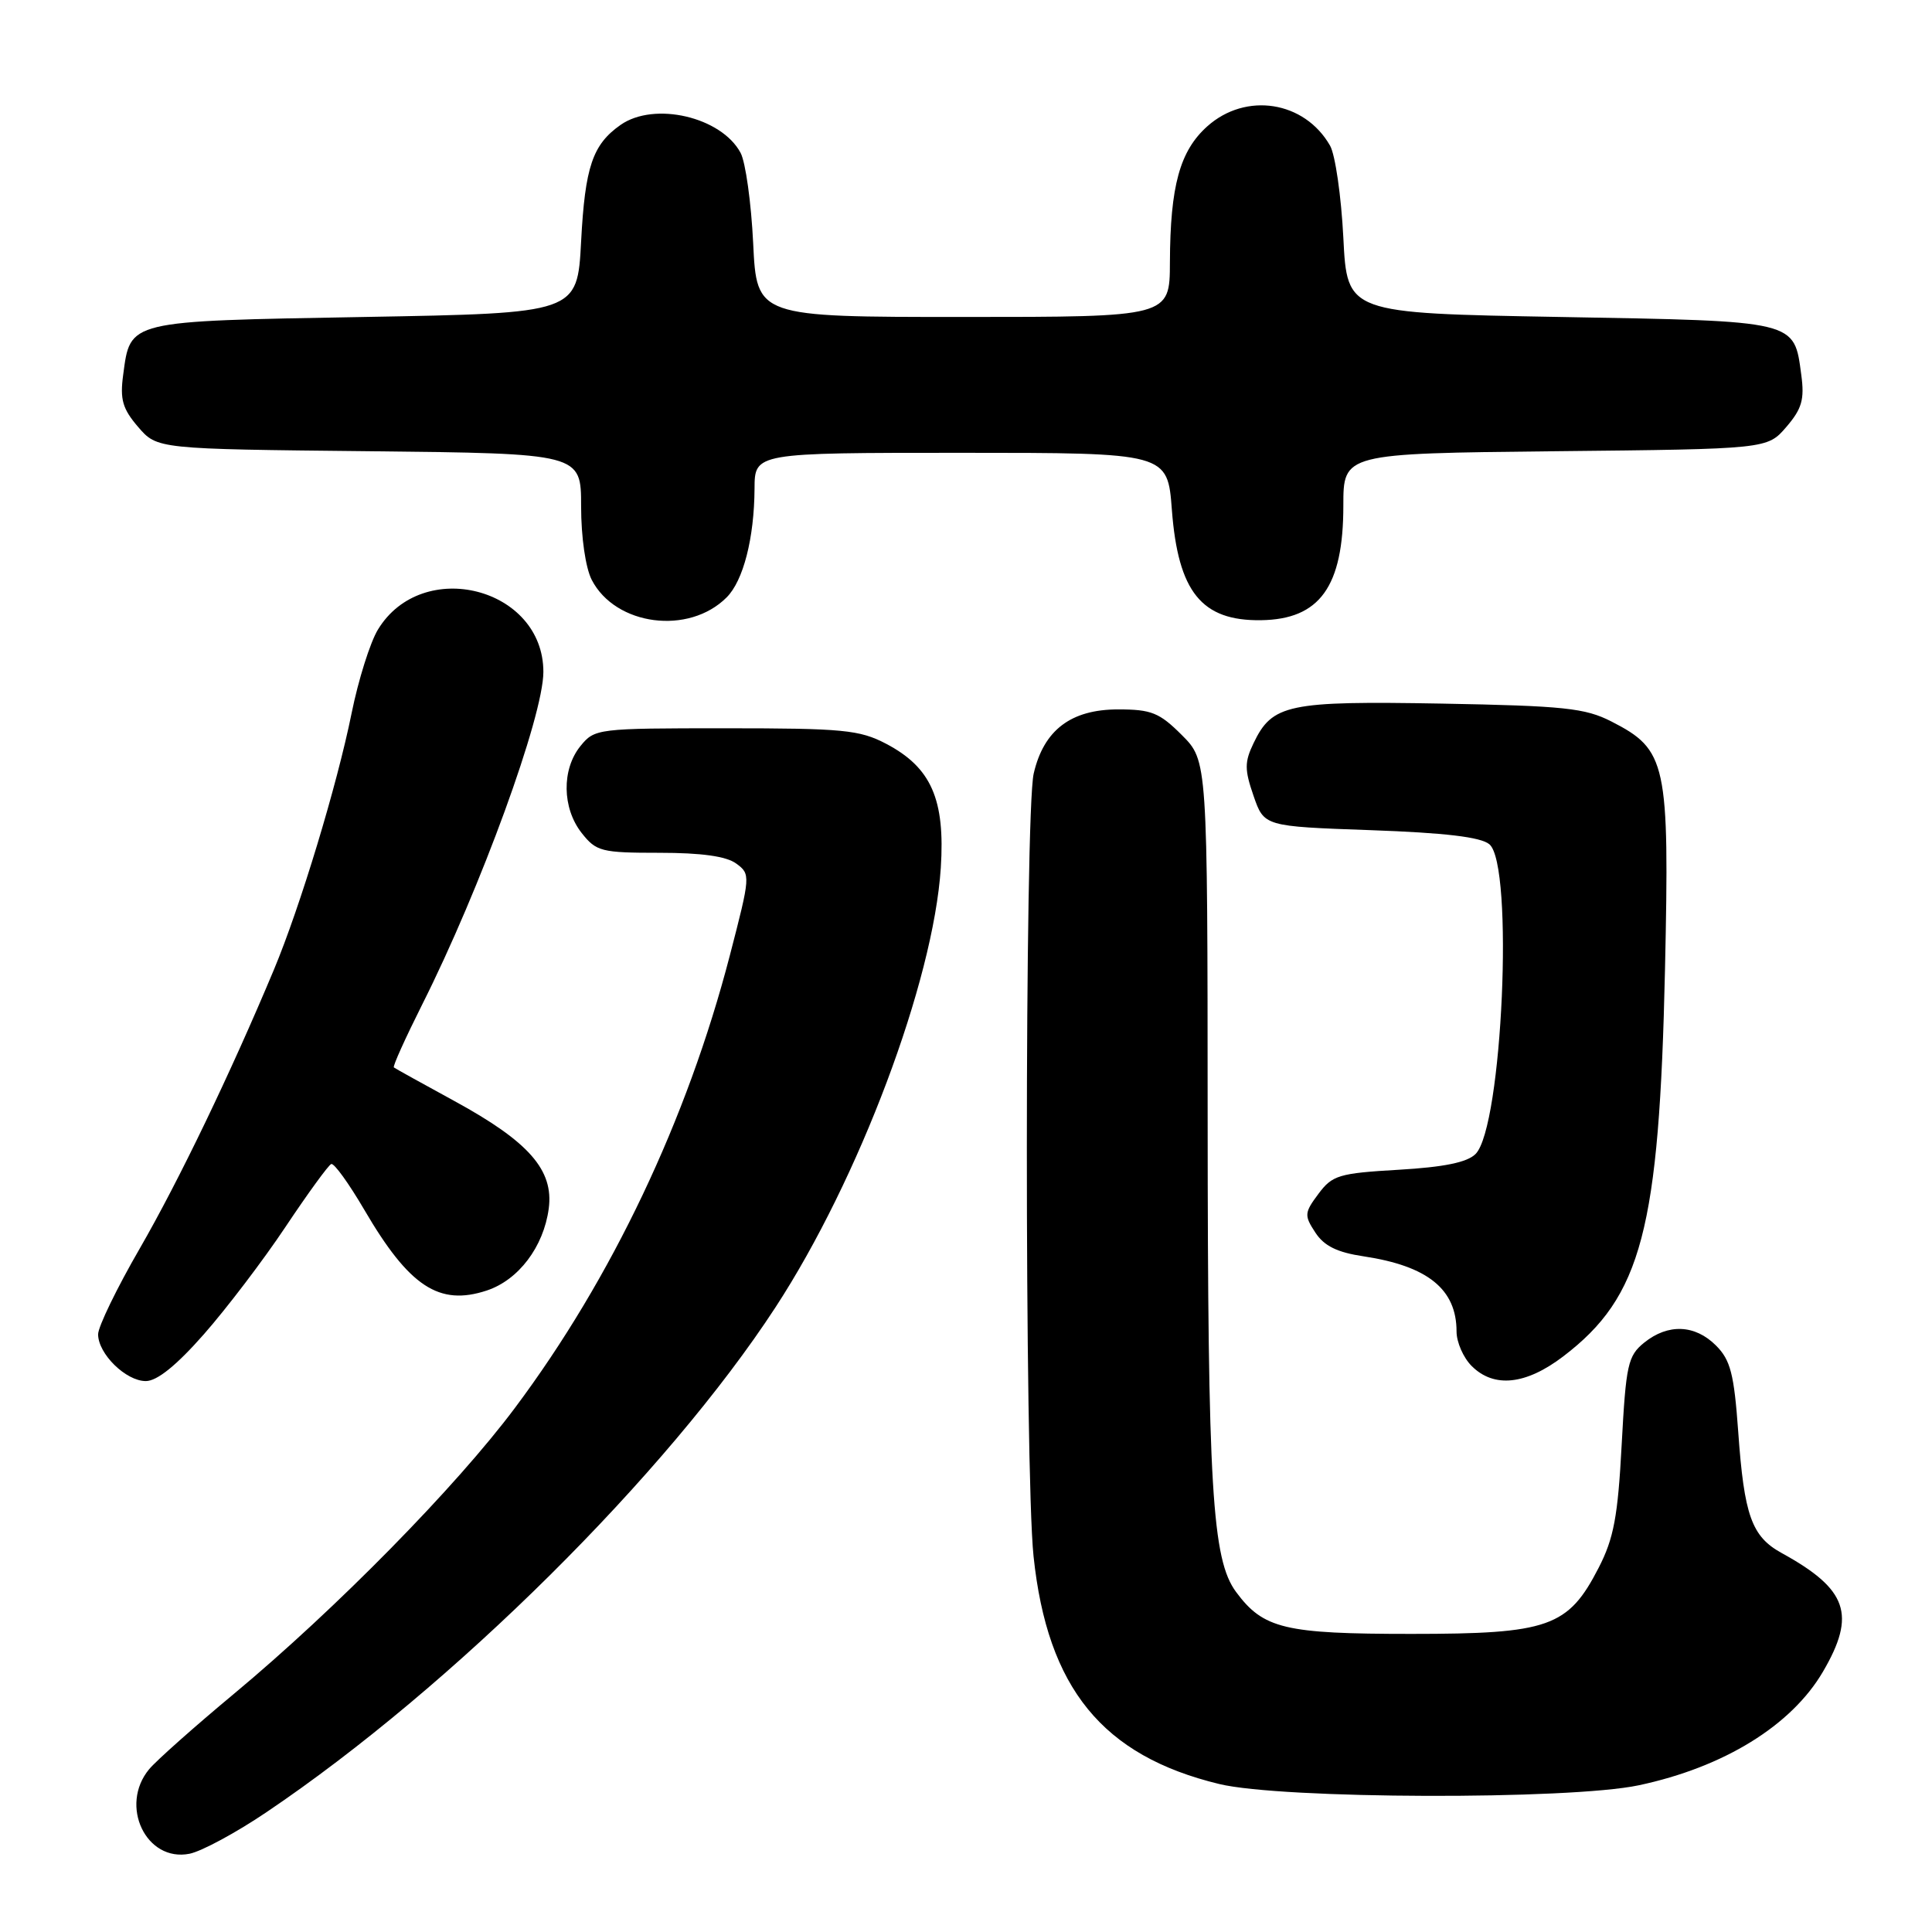 <?xml version="1.0" encoding="UTF-8" standalone="no"?>
<!DOCTYPE svg PUBLIC "-//W3C//DTD SVG 1.1//EN" "http://www.w3.org/Graphics/SVG/1.1/DTD/svg11.dtd" >
<svg xmlns="http://www.w3.org/2000/svg" xmlns:xlink="http://www.w3.org/1999/xlink" version="1.1" viewBox="0 0 256 256">
 <g >
 <path fill="currentColor"
d=" M 35.33 240.11 C 59.90 223.54 88.36 195.30 102.76 173.22 C 113.82 156.27 123.68 130.06 124.66 115.00 C 125.25 105.91 123.39 101.69 117.41 98.55 C 113.90 96.71 111.70 96.50 96.16 96.50 C 79.15 96.50 78.79 96.54 76.91 98.86 C 74.41 101.95 74.48 107.07 77.07 110.37 C 79.01 112.83 79.67 113.00 87.38 113.00 C 92.95 113.00 96.25 113.46 97.56 114.43 C 99.47 115.83 99.45 116.03 96.70 126.63 C 91.05 148.36 81.08 169.37 68.25 186.53 C 60.46 196.97 44.54 213.17 31.00 224.44 C 25.77 228.79 20.72 233.28 19.77 234.42 C 15.76 239.24 19.36 246.78 25.12 245.63 C 26.71 245.31 31.31 242.83 35.33 240.11 Z  M 217.14 236.56 C 228.41 234.17 237.37 228.65 241.55 221.51 C 245.98 213.94 244.82 210.59 236.09 205.79 C 232.10 203.60 231.11 200.83 230.32 189.67 C 229.77 182.04 229.30 180.21 227.38 178.29 C 224.59 175.50 221.02 175.36 217.86 177.91 C 215.70 179.66 215.45 180.82 214.88 191.42 C 214.38 200.94 213.83 203.85 211.84 207.72 C 207.79 215.60 205.23 216.50 187.00 216.50 C 170.22 216.50 167.40 215.82 163.79 210.95 C 160.60 206.64 160.04 197.25 160.02 148.15 C 160.00 100.80 160.00 100.80 156.60 97.40 C 153.63 94.43 152.56 94.00 148.16 94.00 C 141.90 94.00 138.30 96.74 136.97 102.50 C 135.77 107.69 135.76 194.84 136.95 206.21 C 138.79 223.70 146.09 232.65 161.55 236.39 C 169.82 238.40 207.94 238.51 217.14 236.56 Z  M 27.02 176.79 C 30.02 173.38 34.90 166.97 37.85 162.54 C 40.80 158.12 43.52 154.38 43.89 154.24 C 44.27 154.09 46.23 156.82 48.27 160.30 C 54.22 170.48 58.18 173.09 64.50 171.00 C 68.70 169.61 72.03 165.22 72.71 160.15 C 73.39 155.04 70.09 151.28 60.19 145.88 C 55.96 143.57 52.36 141.58 52.19 141.44 C 52.01 141.31 53.71 137.56 55.94 133.11 C 63.68 117.72 72.00 94.89 72.00 89.03 C 72.00 77.86 55.96 73.75 50.08 83.42 C 49.05 85.11 47.48 90.10 46.59 94.50 C 44.66 104.05 39.77 120.18 36.29 128.50 C 30.56 142.19 23.70 156.45 18.52 165.43 C 15.48 170.68 13.00 175.80 13.00 176.80 C 13.00 179.39 16.68 183.00 19.32 183.00 C 20.81 183.00 23.38 180.93 27.02 176.79 Z  M 207.15 179.72 C 217.53 171.80 219.86 162.94 220.62 128.50 C 221.22 101.06 220.85 99.35 213.52 95.60 C 210.03 93.82 207.27 93.53 191.02 93.23 C 170.65 92.87 168.58 93.30 166.10 98.48 C 164.90 100.98 164.90 101.98 166.10 105.45 C 167.50 109.50 167.50 109.50 181.60 110.00 C 191.46 110.35 196.20 110.91 197.35 111.87 C 200.62 114.60 199.08 149.35 195.52 152.91 C 194.42 154.02 191.34 154.65 185.32 155.00 C 177.41 155.46 176.54 155.72 174.70 158.19 C 172.83 160.70 172.80 161.05 174.29 163.32 C 175.45 165.10 177.19 165.95 180.68 166.47 C 189.19 167.75 193.00 170.83 193.00 176.43 C 193.00 177.85 193.90 179.90 195.00 181.00 C 197.95 183.95 202.18 183.51 207.15 179.72 Z  M 96.28 79.16 C 98.50 76.95 99.94 71.30 99.98 64.75 C 100.00 60.00 100.00 60.00 127.36 60.00 C 154.71 60.00 154.71 60.00 155.28 67.57 C 156.11 78.44 159.22 82.29 167.09 82.18 C 174.88 82.07 178.00 77.73 178.00 67.00 C 178.00 60.09 178.00 60.09 206.09 59.79 C 234.18 59.50 234.18 59.50 236.70 56.57 C 238.76 54.17 239.12 52.93 238.68 49.68 C 237.71 42.43 238.26 42.56 206.72 42.00 C 178.50 41.50 178.50 41.50 178.00 31.50 C 177.72 26.00 176.93 20.51 176.24 19.30 C 172.86 13.38 165.08 12.16 159.96 16.75 C 156.33 20.01 155.06 24.64 155.02 34.75 C 155.00 42.00 155.00 42.00 127.63 42.00 C 100.27 42.00 100.27 42.00 99.80 32.24 C 99.54 26.87 98.79 21.48 98.13 20.25 C 95.58 15.49 86.70 13.42 82.23 16.55 C 78.52 19.15 77.52 22.10 77.00 32.00 C 76.50 41.50 76.50 41.50 48.28 42.00 C 16.74 42.56 17.29 42.43 16.32 49.68 C 15.88 52.93 16.24 54.17 18.30 56.57 C 20.82 59.50 20.82 59.50 48.91 59.79 C 77.00 60.09 77.00 60.09 77.00 67.09 C 77.00 71.18 77.59 75.24 78.41 76.84 C 81.56 82.92 91.27 84.18 96.28 79.16 Z "/>
</g>
</svg>